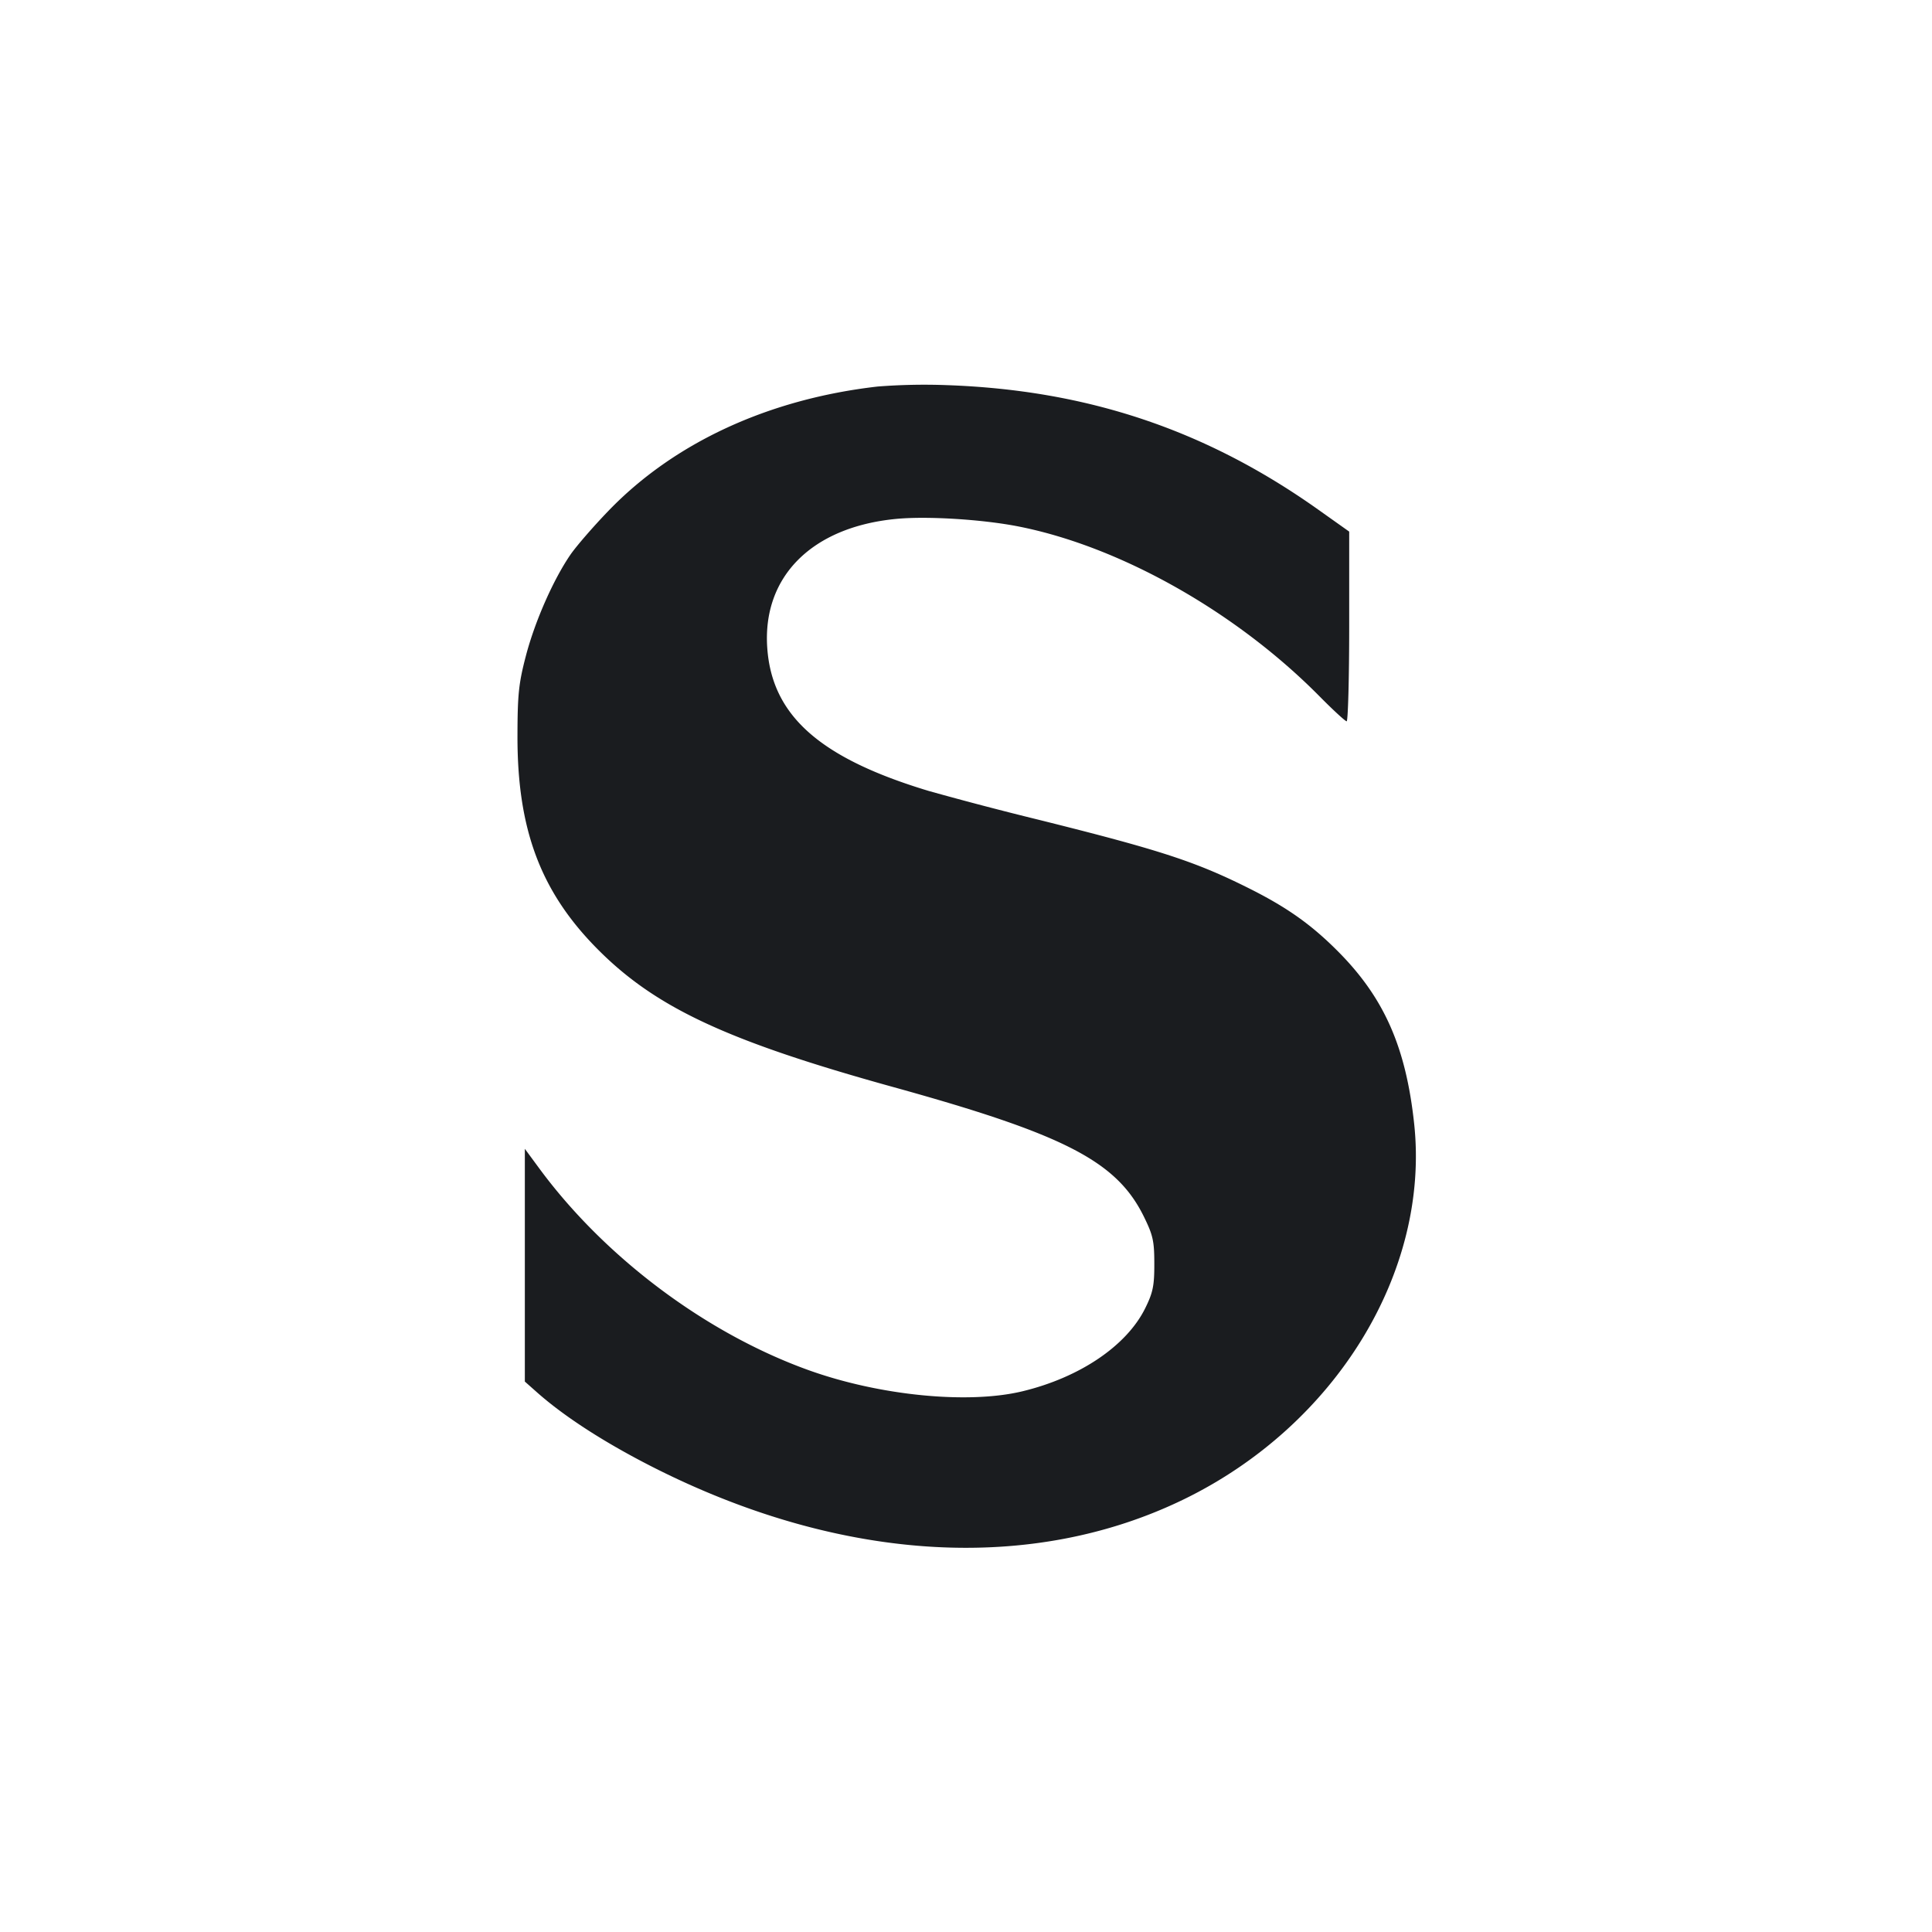 <svg xmlns="http://www.w3.org/2000/svg" width="32" height="32" fill="none"><path fill="#1A1C1F" fill-rule="evenodd" d="M14.538 6.402c-1.806.206-3.372.929-4.461 2.06-.25.259-.532.585-.628.724-.284.414-.586 1.099-.736 1.667-.121.46-.141.644-.142 1.334-.004 1.547.382 2.578 1.318 3.525.965.976 2.148 1.529 4.906 2.293 2.843.787 3.7 1.23 4.15 2.144.152.309.174.406.174.782.001.363-.022.476-.149.734-.306.624-1.085 1.151-2.039 1.38-.903.216-2.37.07-3.544-.353-1.697-.612-3.37-1.866-4.456-3.341l-.238-.323v3.855l.194.172c.475.423 1.182.874 2.02 1.292 3.077 1.532 6.199 1.706 8.706.484 2.513-1.225 4.072-3.769 3.81-6.218-.135-1.257-.49-2.069-1.236-2.829-.447-.454-.848-.742-1.473-1.057-.902-.454-1.482-.644-3.514-1.15a58 58 0 0 1-1.816-.476c-1.805-.544-2.599-1.248-2.676-2.373-.081-1.178.74-1.999 2.133-2.133.513-.05 1.442.008 2.039.127 1.687.336 3.603 1.419 4.985 2.821.22.222.418.404.44.404s.042-.707.042-1.571V8.805l-.52-.369c-1.859-1.318-3.824-1.976-6.148-2.057a10 10 0 0 0-1.141.023"/></svg>